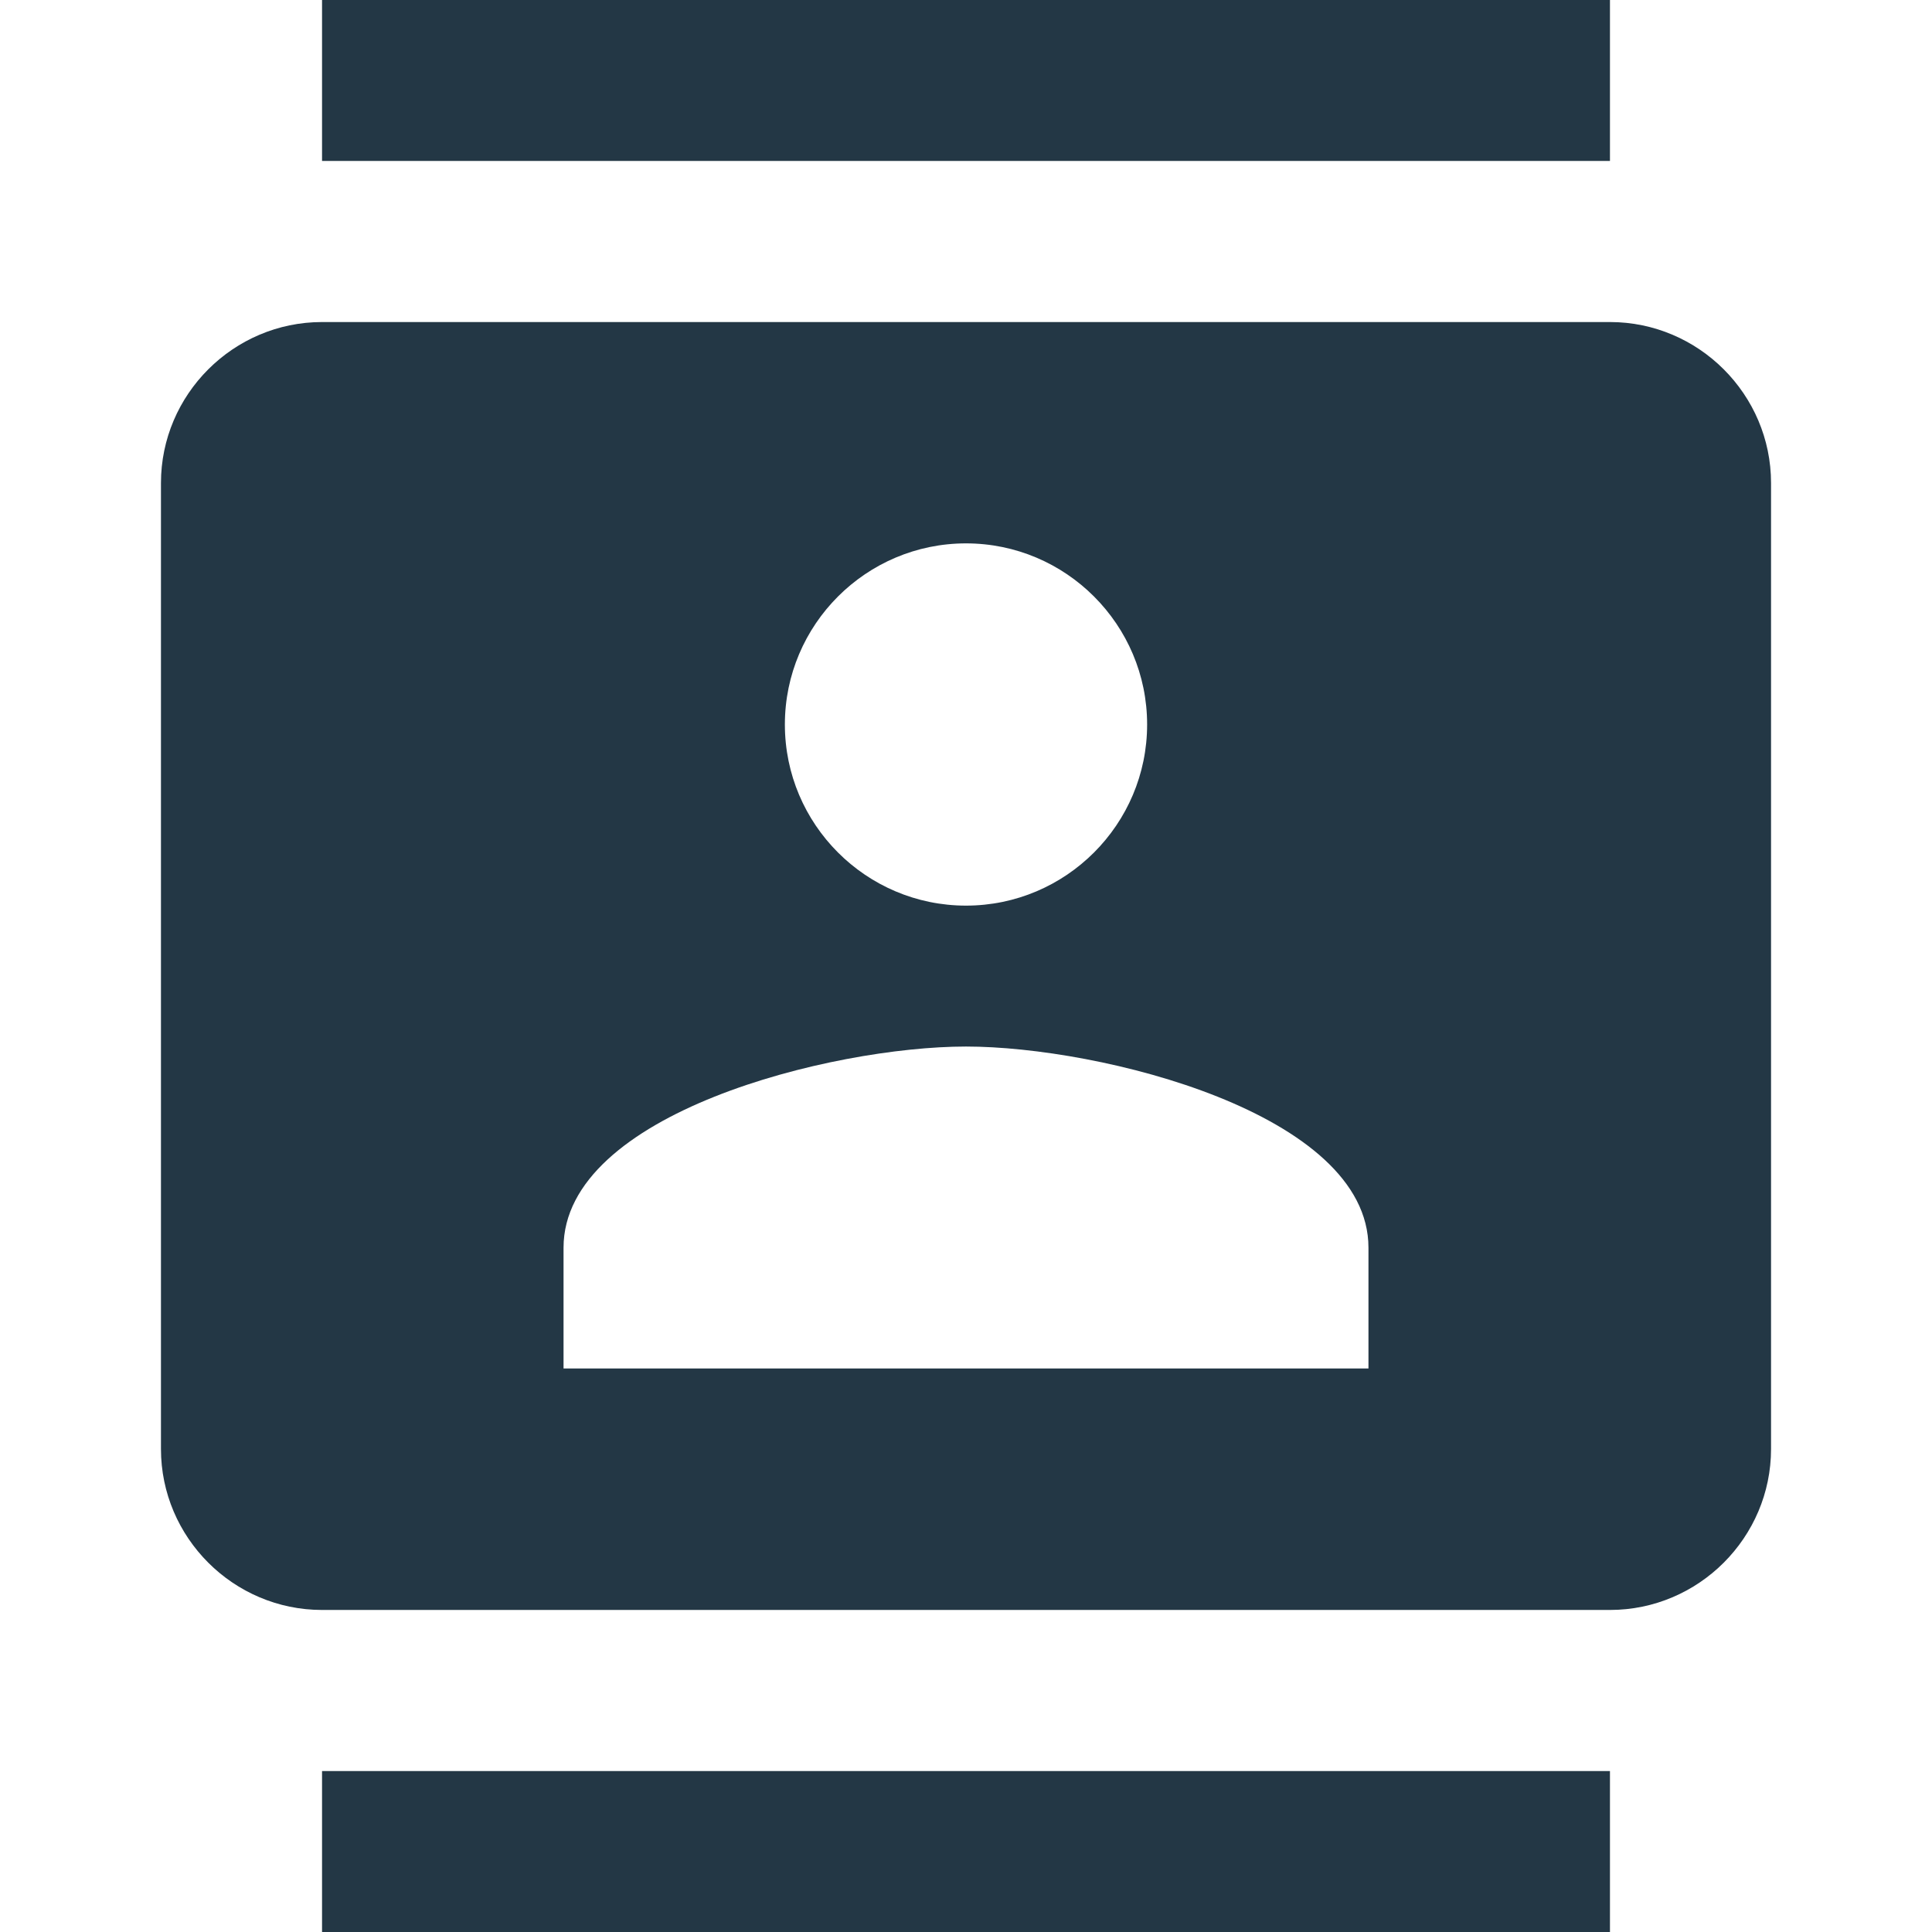 <?xml version="1.0" encoding="UTF-8"?>
<svg width="16px" height="16px" viewBox="0 0 16 16" version="1.1" xmlns="http://www.w3.org/2000/svg" xmlns:xlink="http://www.w3.org/1999/xlink">
    <title>Icons/Communication/contacts</title>
    <g id="Icons/Communication/contacts" stroke="none" stroke-width="1" fill="none" fill-rule="evenodd">
        <rect id="Spacer" fill-opacity="0" fill="#D8D8D8" x="0" y="0" width="16" height="16"></rect>
        <path d="M13.333,-5.00000006e-08 L2.667,-5.00000006e-08 L2.667,1.333 L13.333,1.333 L13.333,-5.00000006e-08 Z M2.667,16 L13.333,16 L13.333,14.667 L2.667,14.667 L2.667,16 Z M13.333,2.667 L2.667,2.667 C1.933,2.667 1.333,3.267 1.333,4 L1.333,12 C1.333,12.733 1.933,13.333 2.667,13.333 L13.333,13.333 C14.067,13.333 14.667,12.733 14.667,12 L14.667,4 C14.667,3.267 14.067,2.667 13.333,2.667 Z M8,4.5 C8.827,4.5 9.5,5.173 9.5,6 C9.5,6.827 8.827,7.5 8,7.5 C7.173,7.5 6.5,6.827 6.5,6 C6.5,5.173 7.173,4.5 8,4.5 Z M11.333,11.333 L4.667,11.333 L4.667,10.333 C4.667,9.22 6.887,8.667 8,8.667 C9.113,8.667 11.333,9.22 11.333,10.333 L11.333,11.333 Z" id="Icons/Communication/ic_contacts_24px" fill="#233745" fill-rule="nonzero"></path>
    </g>
</svg>